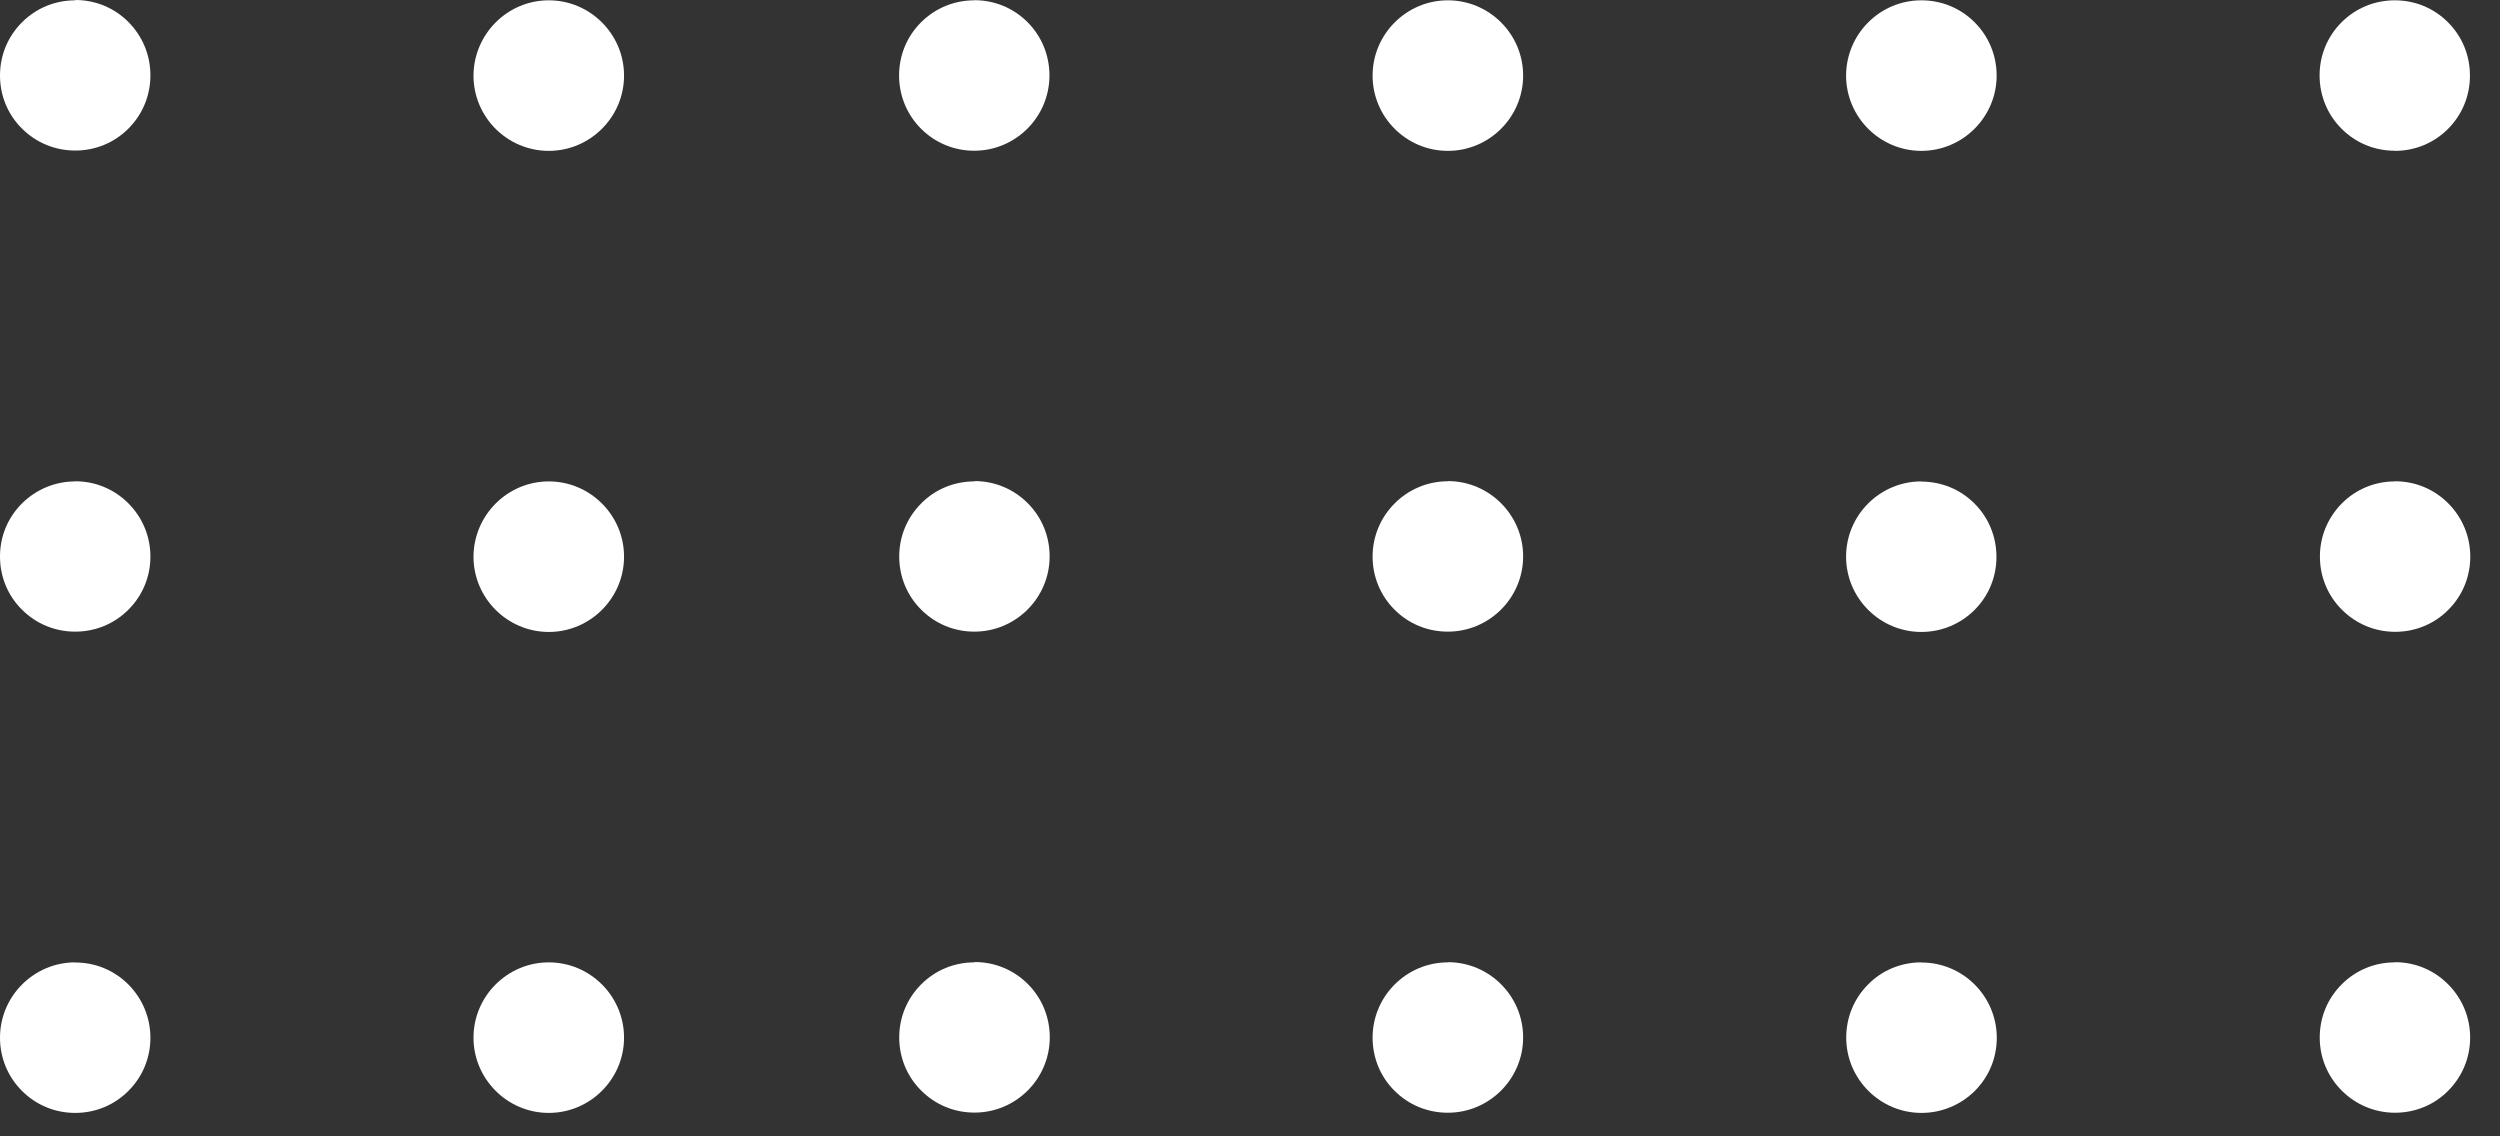 <svg width="55" height="25" viewBox="0 0 55 25" fill="none" xmlns="http://www.w3.org/2000/svg">
<rect x="0" y="0" width="55" height="25" fill="#333333" stroke="none"/>
<path d="M1.656 0.007C1.214 0.007 0.797 0.177 0.484 0.491C0.17 0.804 0 1.221 0 1.66C0 2.101 0.17 2.519 0.484 2.829C0.797 3.142 1.214 3.312 1.656 3.312C2.098 3.312 2.512 3.142 2.825 2.829C3.138 2.515 3.309 2.101 3.309 1.656C3.309 1.211 3.135 0.797 2.825 0.484C2.512 0.17 2.098 0 1.656 0V0.007Z" fill="white"/>
<path d="M12.073 0.007C11.162 0.007 10.421 0.752 10.417 1.663C10.417 2.575 11.158 3.319 12.073 3.319C12.985 3.319 13.729 2.575 13.729 1.663C13.729 0.752 12.985 0.007 12.073 0.007Z" fill="white"/>
<path d="M21.436 0.007C20.994 0.007 20.576 0.178 20.263 0.491C19.95 0.804 19.78 1.218 19.78 1.66C19.78 2.102 19.95 2.519 20.263 2.832C20.576 3.145 20.991 3.316 21.432 3.316C22.344 3.316 23.088 2.575 23.088 1.66C23.088 1.218 22.918 0.8 22.605 0.487C22.292 0.174 21.878 0.004 21.432 0.004L21.436 0.007Z" fill="white"/>
<path d="M31.853 0.007C30.941 0.007 30.197 0.752 30.197 1.663C30.197 2.575 30.938 3.319 31.853 3.319C32.764 3.319 33.509 2.578 33.509 1.663C33.509 0.748 32.764 0.007 31.853 0.007Z" fill="white"/>
<path d="M42.27 0.007C41.358 0.007 40.617 0.748 40.614 1.663C40.614 2.575 41.358 3.319 42.27 3.319C43.181 3.319 43.926 2.575 43.926 1.663C43.926 1.221 43.755 0.804 43.442 0.491C43.129 0.177 42.712 0.007 42.27 0.007Z" fill="white"/>
<path d="M52.687 3.319C53.129 3.319 53.543 3.149 53.856 2.836C54.169 2.522 54.339 2.108 54.339 1.663C54.339 1.218 54.169 0.804 53.856 0.491C53.543 0.177 53.129 0.007 52.687 0.007C52.245 0.007 51.827 0.177 51.514 0.491C51.201 0.804 51.031 1.218 51.031 1.66C51.031 2.101 51.201 2.519 51.514 2.832C51.827 3.145 52.241 3.316 52.683 3.316L52.687 3.319Z" fill="white"/>
<path d="M1.656 10.591C1.214 10.591 0.797 10.765 0.484 11.075C0.17 11.388 0 11.802 0 12.244C0 12.686 0.17 13.103 0.484 13.413C0.797 13.726 1.211 13.896 1.656 13.896C2.098 13.896 2.512 13.726 2.825 13.413C3.138 13.1 3.309 12.686 3.309 12.244C3.309 11.802 3.135 11.384 2.822 11.071C2.509 10.758 2.095 10.588 1.653 10.588L1.656 10.591Z" fill="white"/>
<path d="M12.073 10.591C11.162 10.591 10.421 11.336 10.417 12.247C10.417 13.159 11.162 13.903 12.073 13.903C12.985 13.903 13.729 13.159 13.729 12.247C13.729 11.336 12.985 10.591 12.073 10.591Z" fill="white"/>
<path d="M21.436 10.591C20.994 10.591 20.576 10.761 20.267 11.075C19.954 11.388 19.783 11.802 19.783 12.244C19.783 12.685 19.954 13.103 20.267 13.413C20.58 13.726 20.994 13.896 21.436 13.896C22.347 13.896 23.092 13.155 23.092 12.24C23.092 11.798 22.921 11.381 22.608 11.068C22.295 10.755 21.881 10.584 21.439 10.584L21.436 10.591Z" fill="white"/>
<path d="M31.853 10.588C30.941 10.588 30.197 11.332 30.197 12.244C30.197 12.685 30.367 13.1 30.68 13.413C30.993 13.726 31.407 13.896 31.853 13.896C32.764 13.896 33.509 13.155 33.509 12.24C33.509 11.329 32.764 10.584 31.853 10.584V10.588Z" fill="white"/>
<path d="M42.27 10.591C41.358 10.591 40.614 11.332 40.614 12.247C40.614 13.159 41.358 13.903 42.27 13.903C42.712 13.903 43.129 13.729 43.439 13.42C43.752 13.107 43.922 12.693 43.922 12.251C43.922 11.809 43.752 11.391 43.439 11.078C43.126 10.765 42.712 10.595 42.266 10.595L42.27 10.591Z" fill="white"/>
<path d="M52.69 10.591C52.248 10.591 51.831 10.762 51.521 11.075C51.211 11.388 51.038 11.802 51.038 12.244C51.038 12.686 51.208 13.1 51.521 13.413C51.834 13.726 52.248 13.9 52.694 13.9C53.136 13.9 53.553 13.729 53.863 13.416C54.176 13.103 54.346 12.689 54.346 12.244C54.346 11.802 54.172 11.384 53.859 11.071C53.546 10.758 53.132 10.588 52.69 10.588V10.591Z" fill="white"/>
<path d="M1.656 21.172C0.745 21.172 0 21.916 0 22.828C0 23.27 0.17 23.687 0.484 24C0.797 24.313 1.211 24.484 1.656 24.484C2.098 24.484 2.512 24.313 2.825 24C3.138 23.687 3.309 23.273 3.309 22.831C3.309 22.389 3.135 21.972 2.825 21.659C2.512 21.346 2.098 21.175 1.656 21.175V21.172Z" fill="white"/>
<path d="M12.073 21.172C11.162 21.172 10.417 21.916 10.417 22.828C10.417 23.739 11.162 24.484 12.073 24.484C12.985 24.484 13.729 23.739 13.729 22.828C13.729 21.916 12.985 21.172 12.073 21.172Z" fill="white"/>
<path d="M21.436 21.172C20.994 21.172 20.58 21.342 20.267 21.655C19.954 21.968 19.783 22.382 19.783 22.824C19.783 23.266 19.954 23.683 20.267 23.993C20.58 24.306 20.994 24.477 21.439 24.477C22.351 24.477 23.095 23.736 23.095 22.821C23.095 22.379 22.925 21.961 22.612 21.648C22.299 21.335 21.885 21.165 21.443 21.165L21.436 21.172Z" fill="white"/>
<path d="M31.853 21.172C30.941 21.172 30.197 21.916 30.197 22.828C30.197 23.27 30.367 23.687 30.68 23.997C30.993 24.31 31.407 24.48 31.853 24.48C32.764 24.48 33.509 23.736 33.509 22.824C33.509 21.909 32.764 21.168 31.853 21.168V21.172Z" fill="white"/>
<path d="M42.27 21.172C41.828 21.172 41.41 21.342 41.101 21.655C40.788 21.968 40.617 22.382 40.617 22.828C40.617 23.739 41.362 24.484 42.273 24.484C42.715 24.484 43.133 24.31 43.446 24C43.759 23.687 43.929 23.273 43.929 22.831C43.929 21.92 43.188 21.175 42.273 21.175L42.27 21.172Z" fill="white"/>
<path d="M52.69 21.172H52.687C52.245 21.172 51.831 21.342 51.518 21.655C51.205 21.968 51.034 22.382 51.034 22.824C51.034 23.266 51.205 23.68 51.518 23.993C51.831 24.306 52.248 24.48 52.69 24.48C53.132 24.48 53.55 24.31 53.859 23.997C54.172 23.683 54.343 23.27 54.343 22.824C54.343 22.382 54.169 21.965 53.856 21.652C53.543 21.338 53.129 21.168 52.69 21.168V21.172Z" fill="white"/>
</svg>
